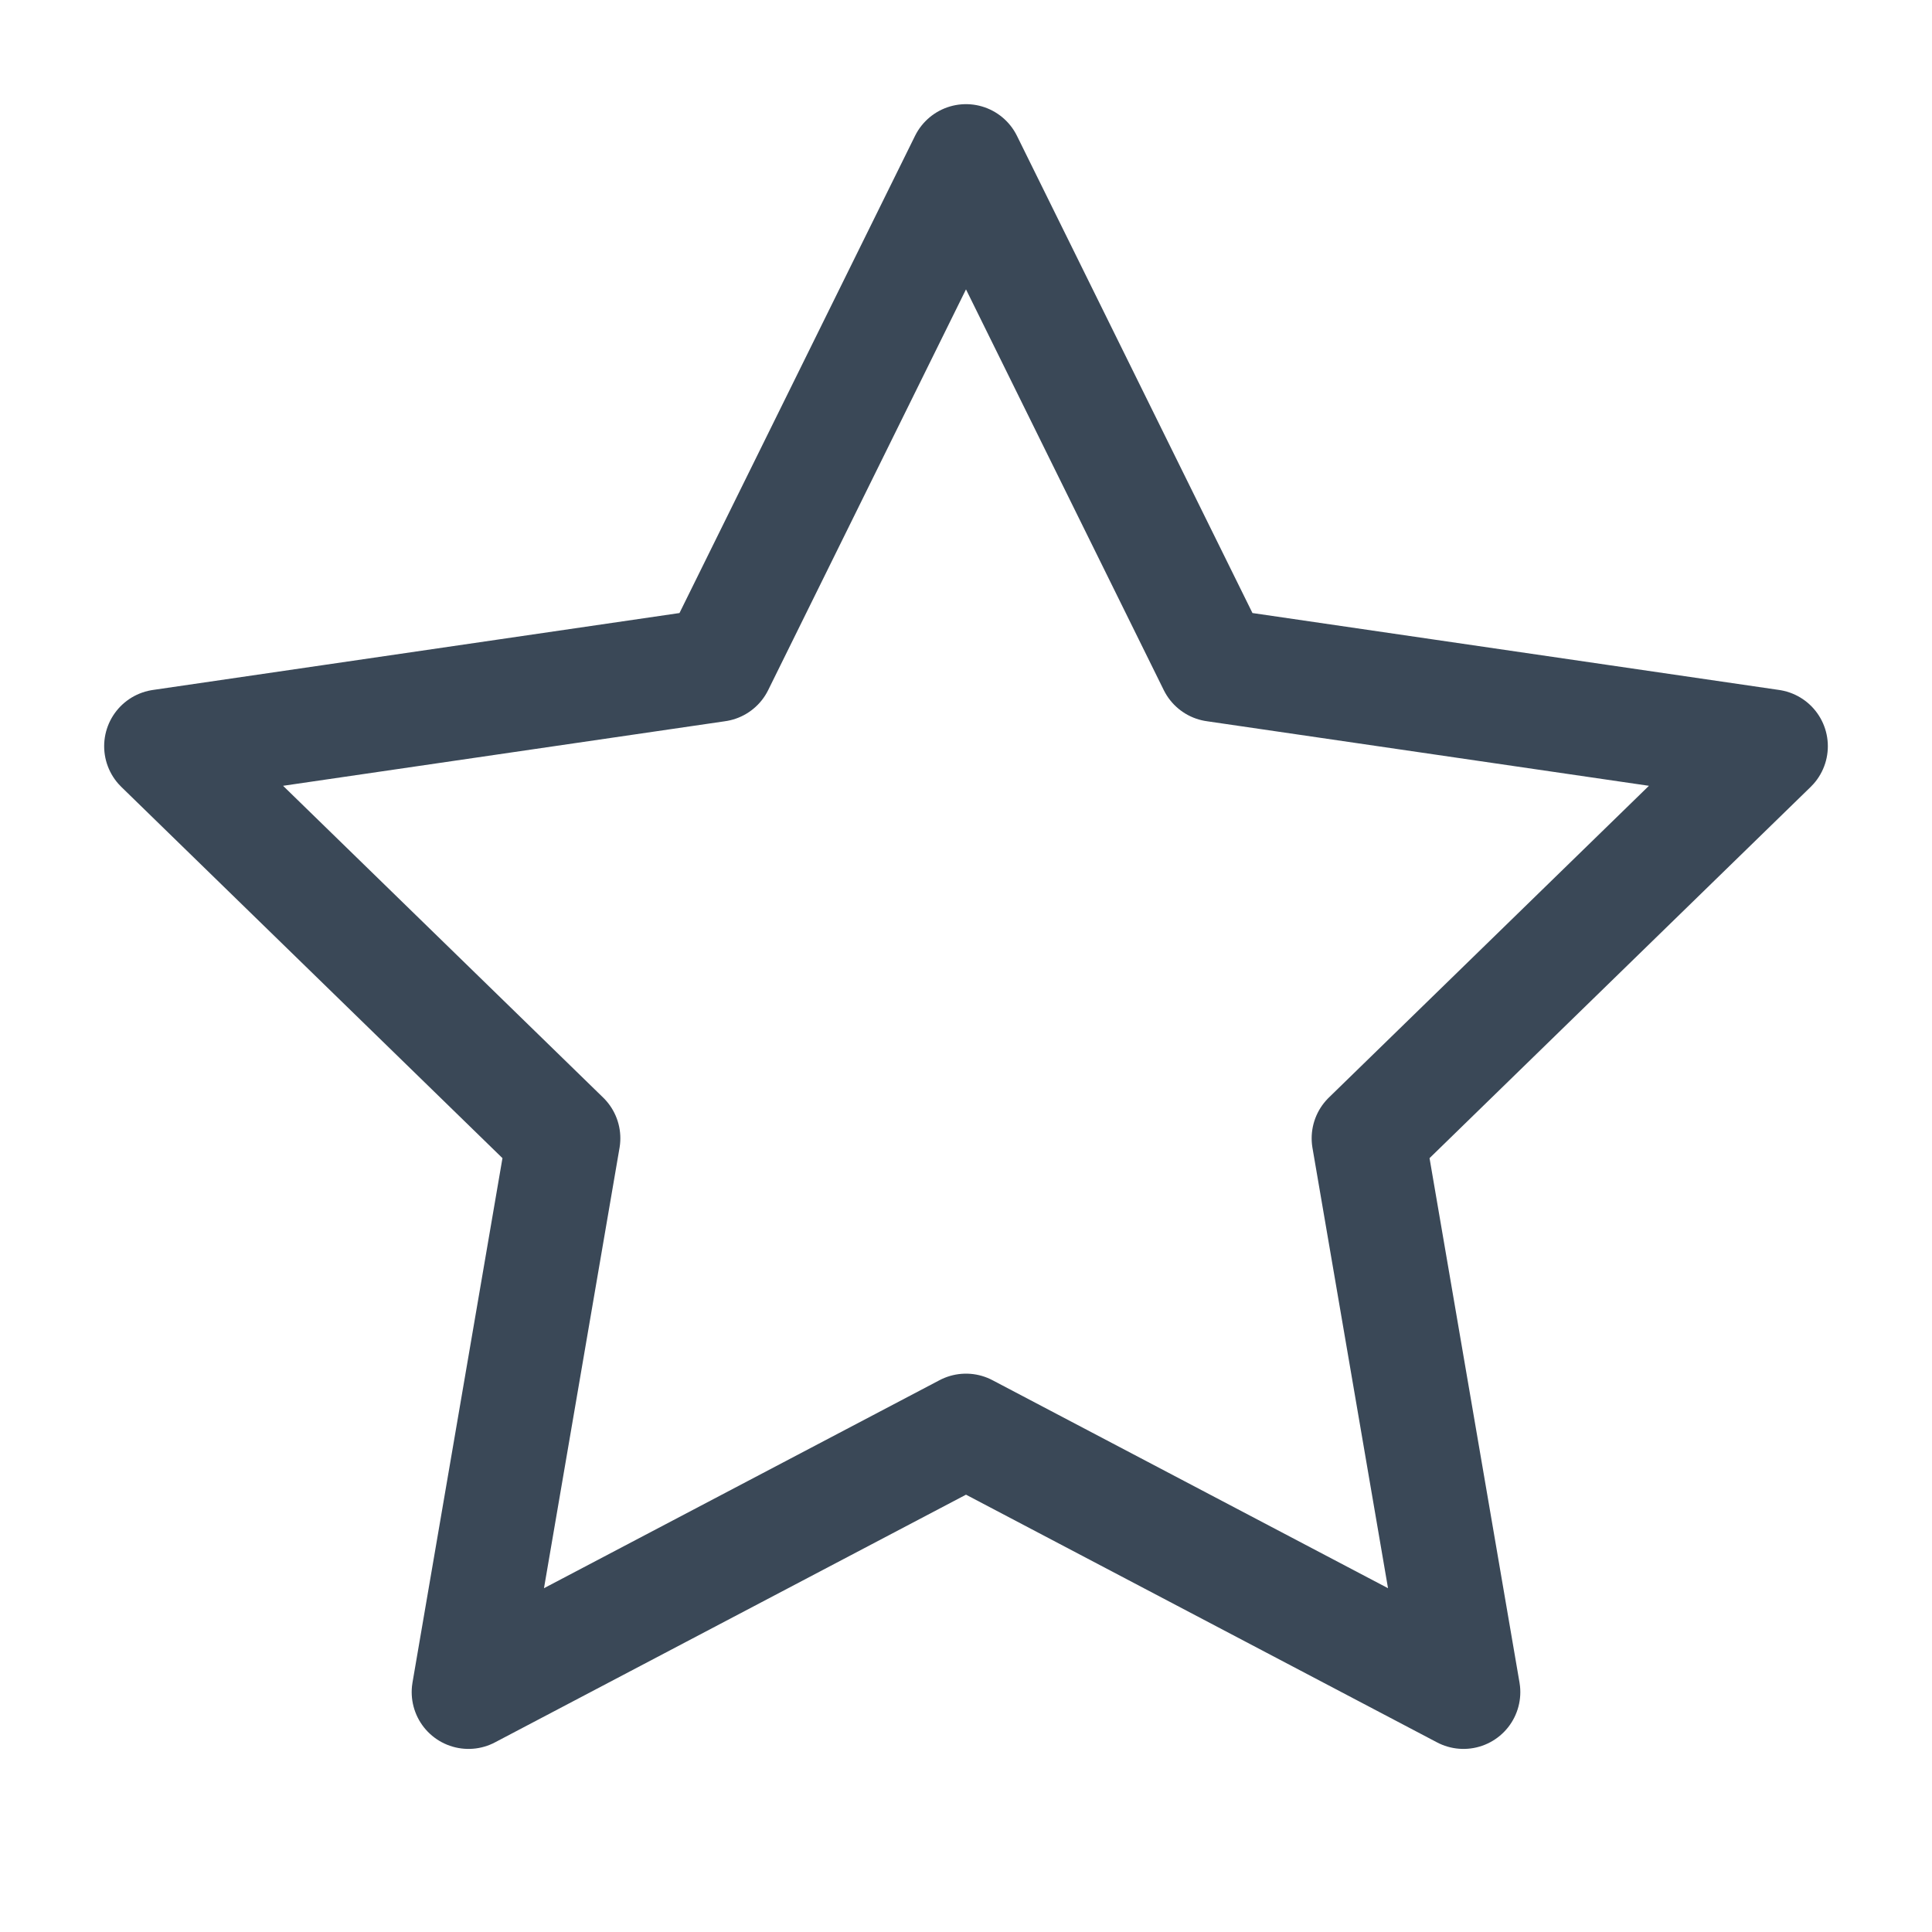 <svg width="34" height="34" viewBox="0 0 34 34" fill="none" xmlns="http://www.w3.org/2000/svg">
<path d="M17 2.833L21.377 11.702L31.167 13.132L24.083 20.032L25.755 29.778L17 25.174L8.245 29.778L9.917 20.032L2.833 13.132L12.622 11.702L17 2.833Z" stroke="#3A4857" stroke-width="2" stroke-linecap="round" stroke-linejoin="round"/>
</svg>

